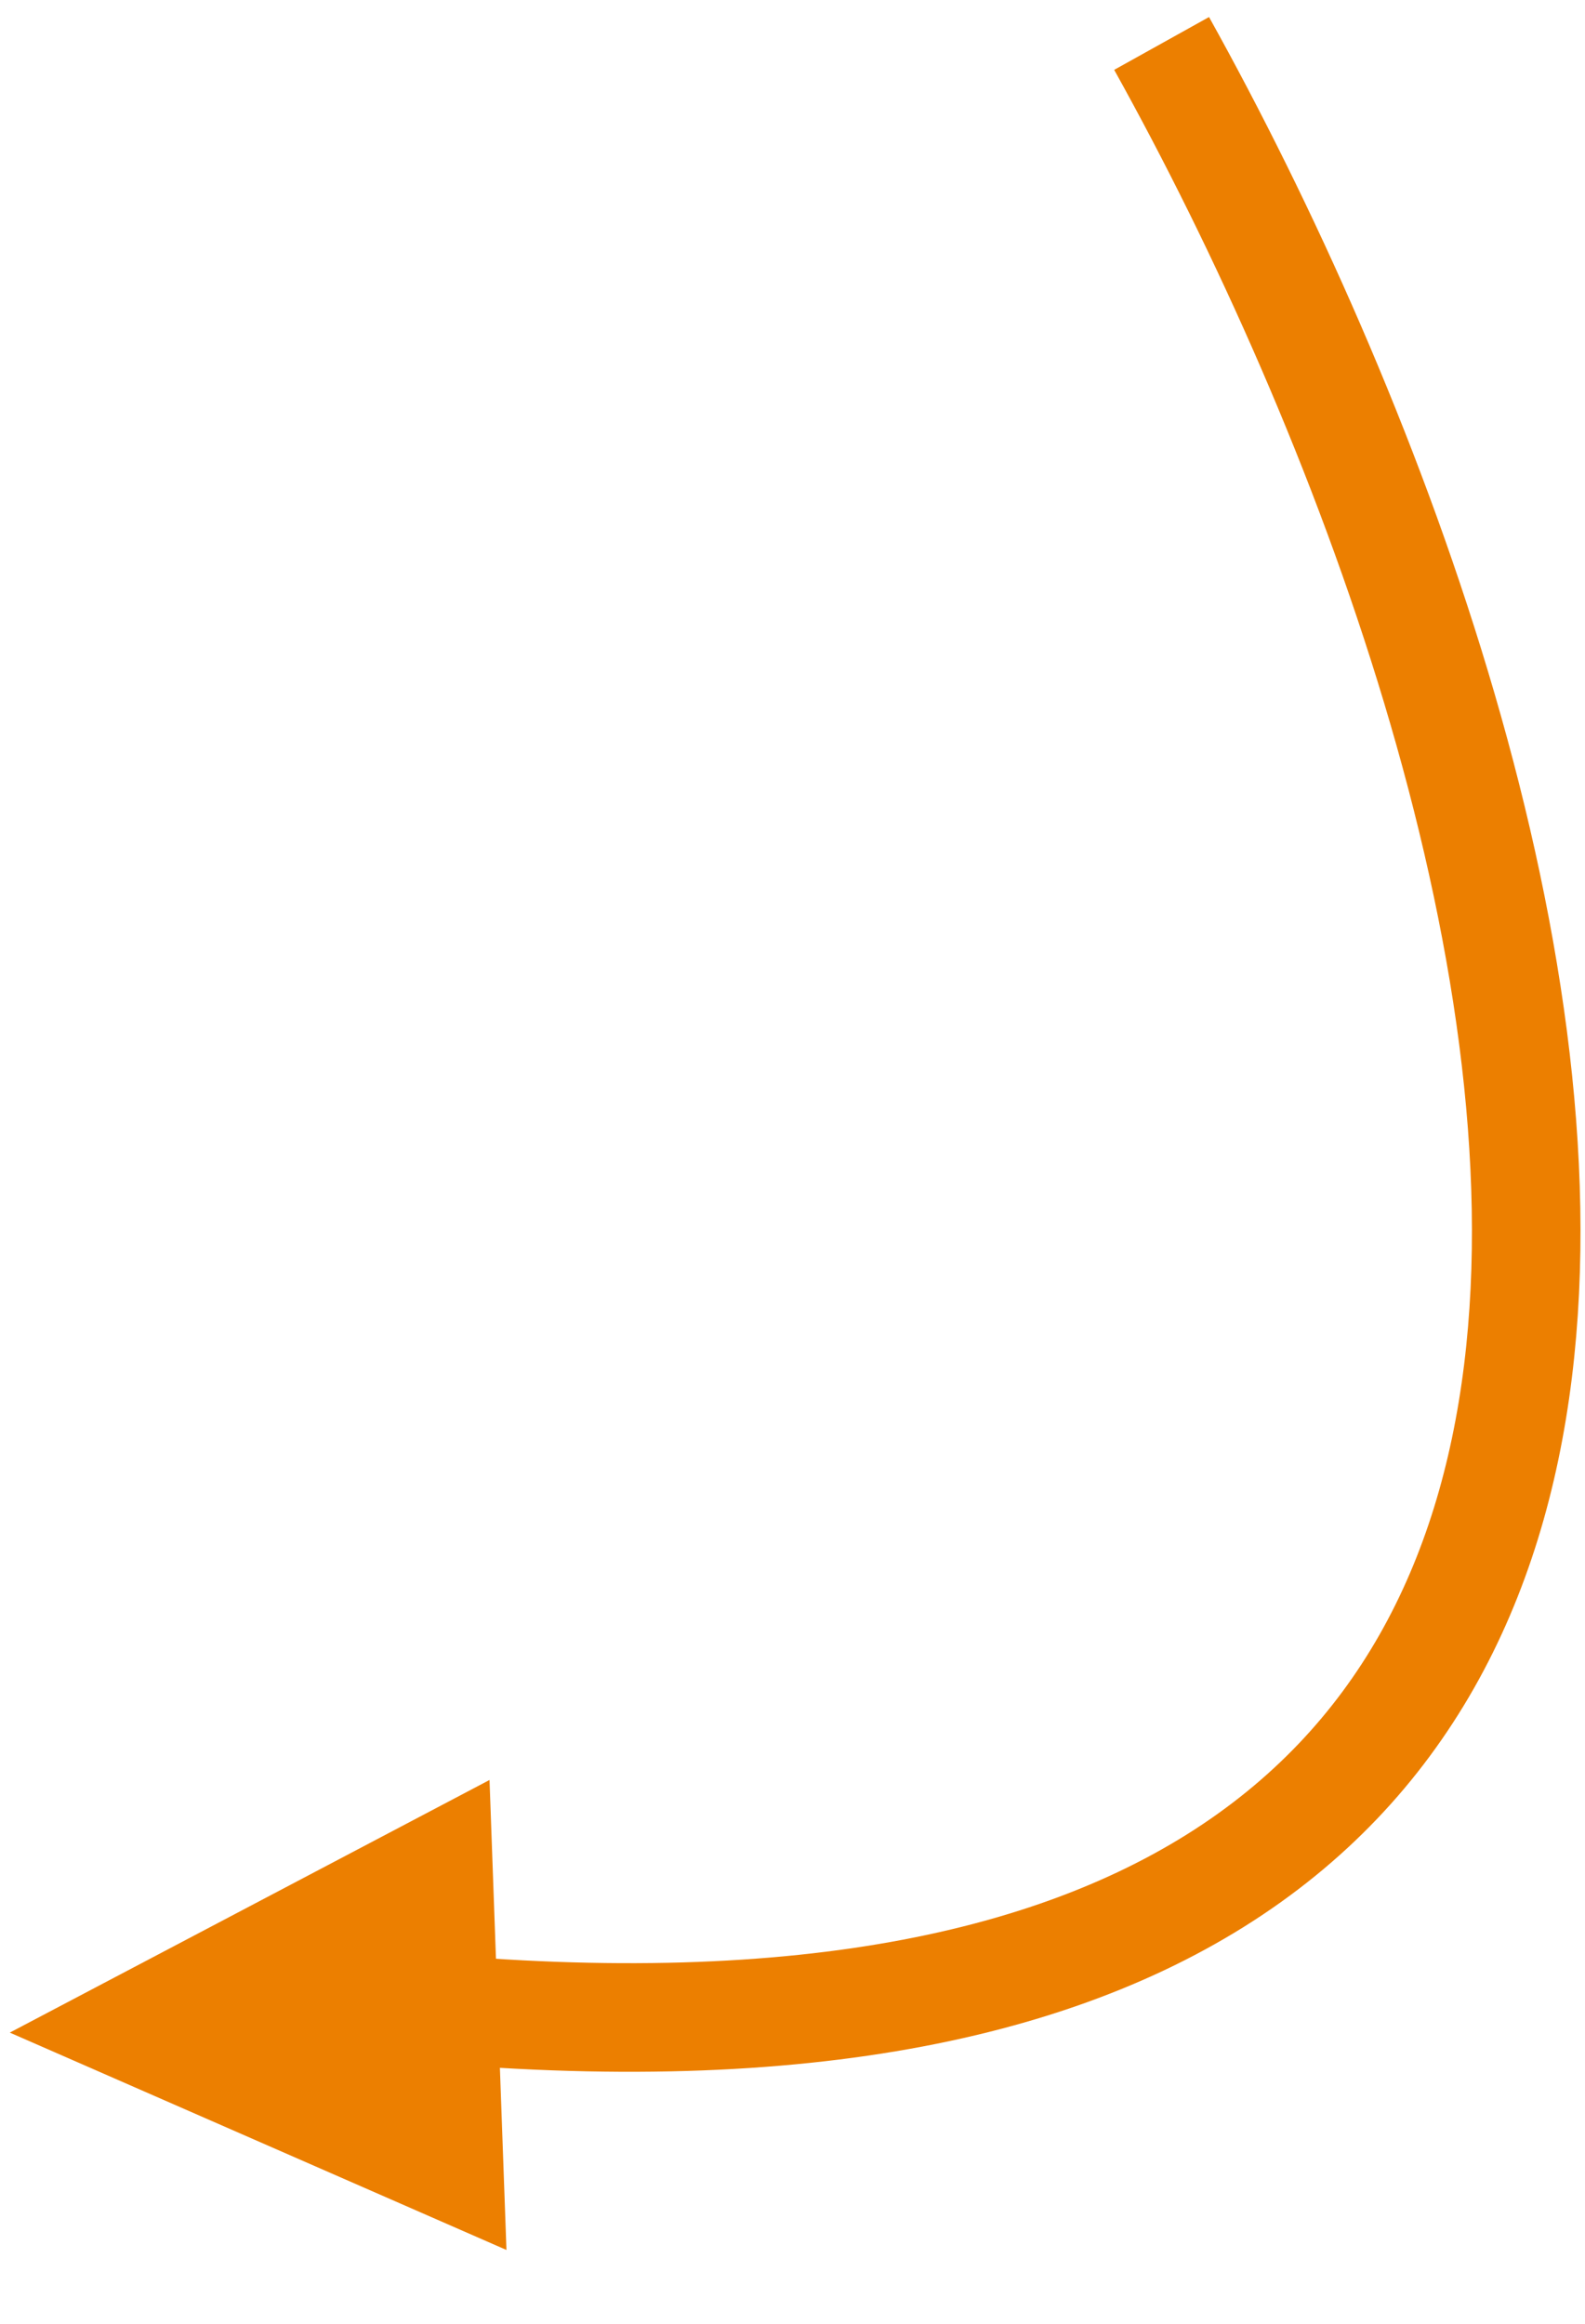 <svg width="73" height="107" viewBox="0 0 73 107" fill="none" xmlns="http://www.w3.org/2000/svg">
<path d="M53.5 2C72.333 35.833 91.1 101.2 15.5 92" stroke="#EC7F00" stroke-width="5"/>
<path d="M0.451 93.574L22.546 81.944L23.326 103.581L0.451 93.574Z" fill="#EC7F00"/>
</svg>
